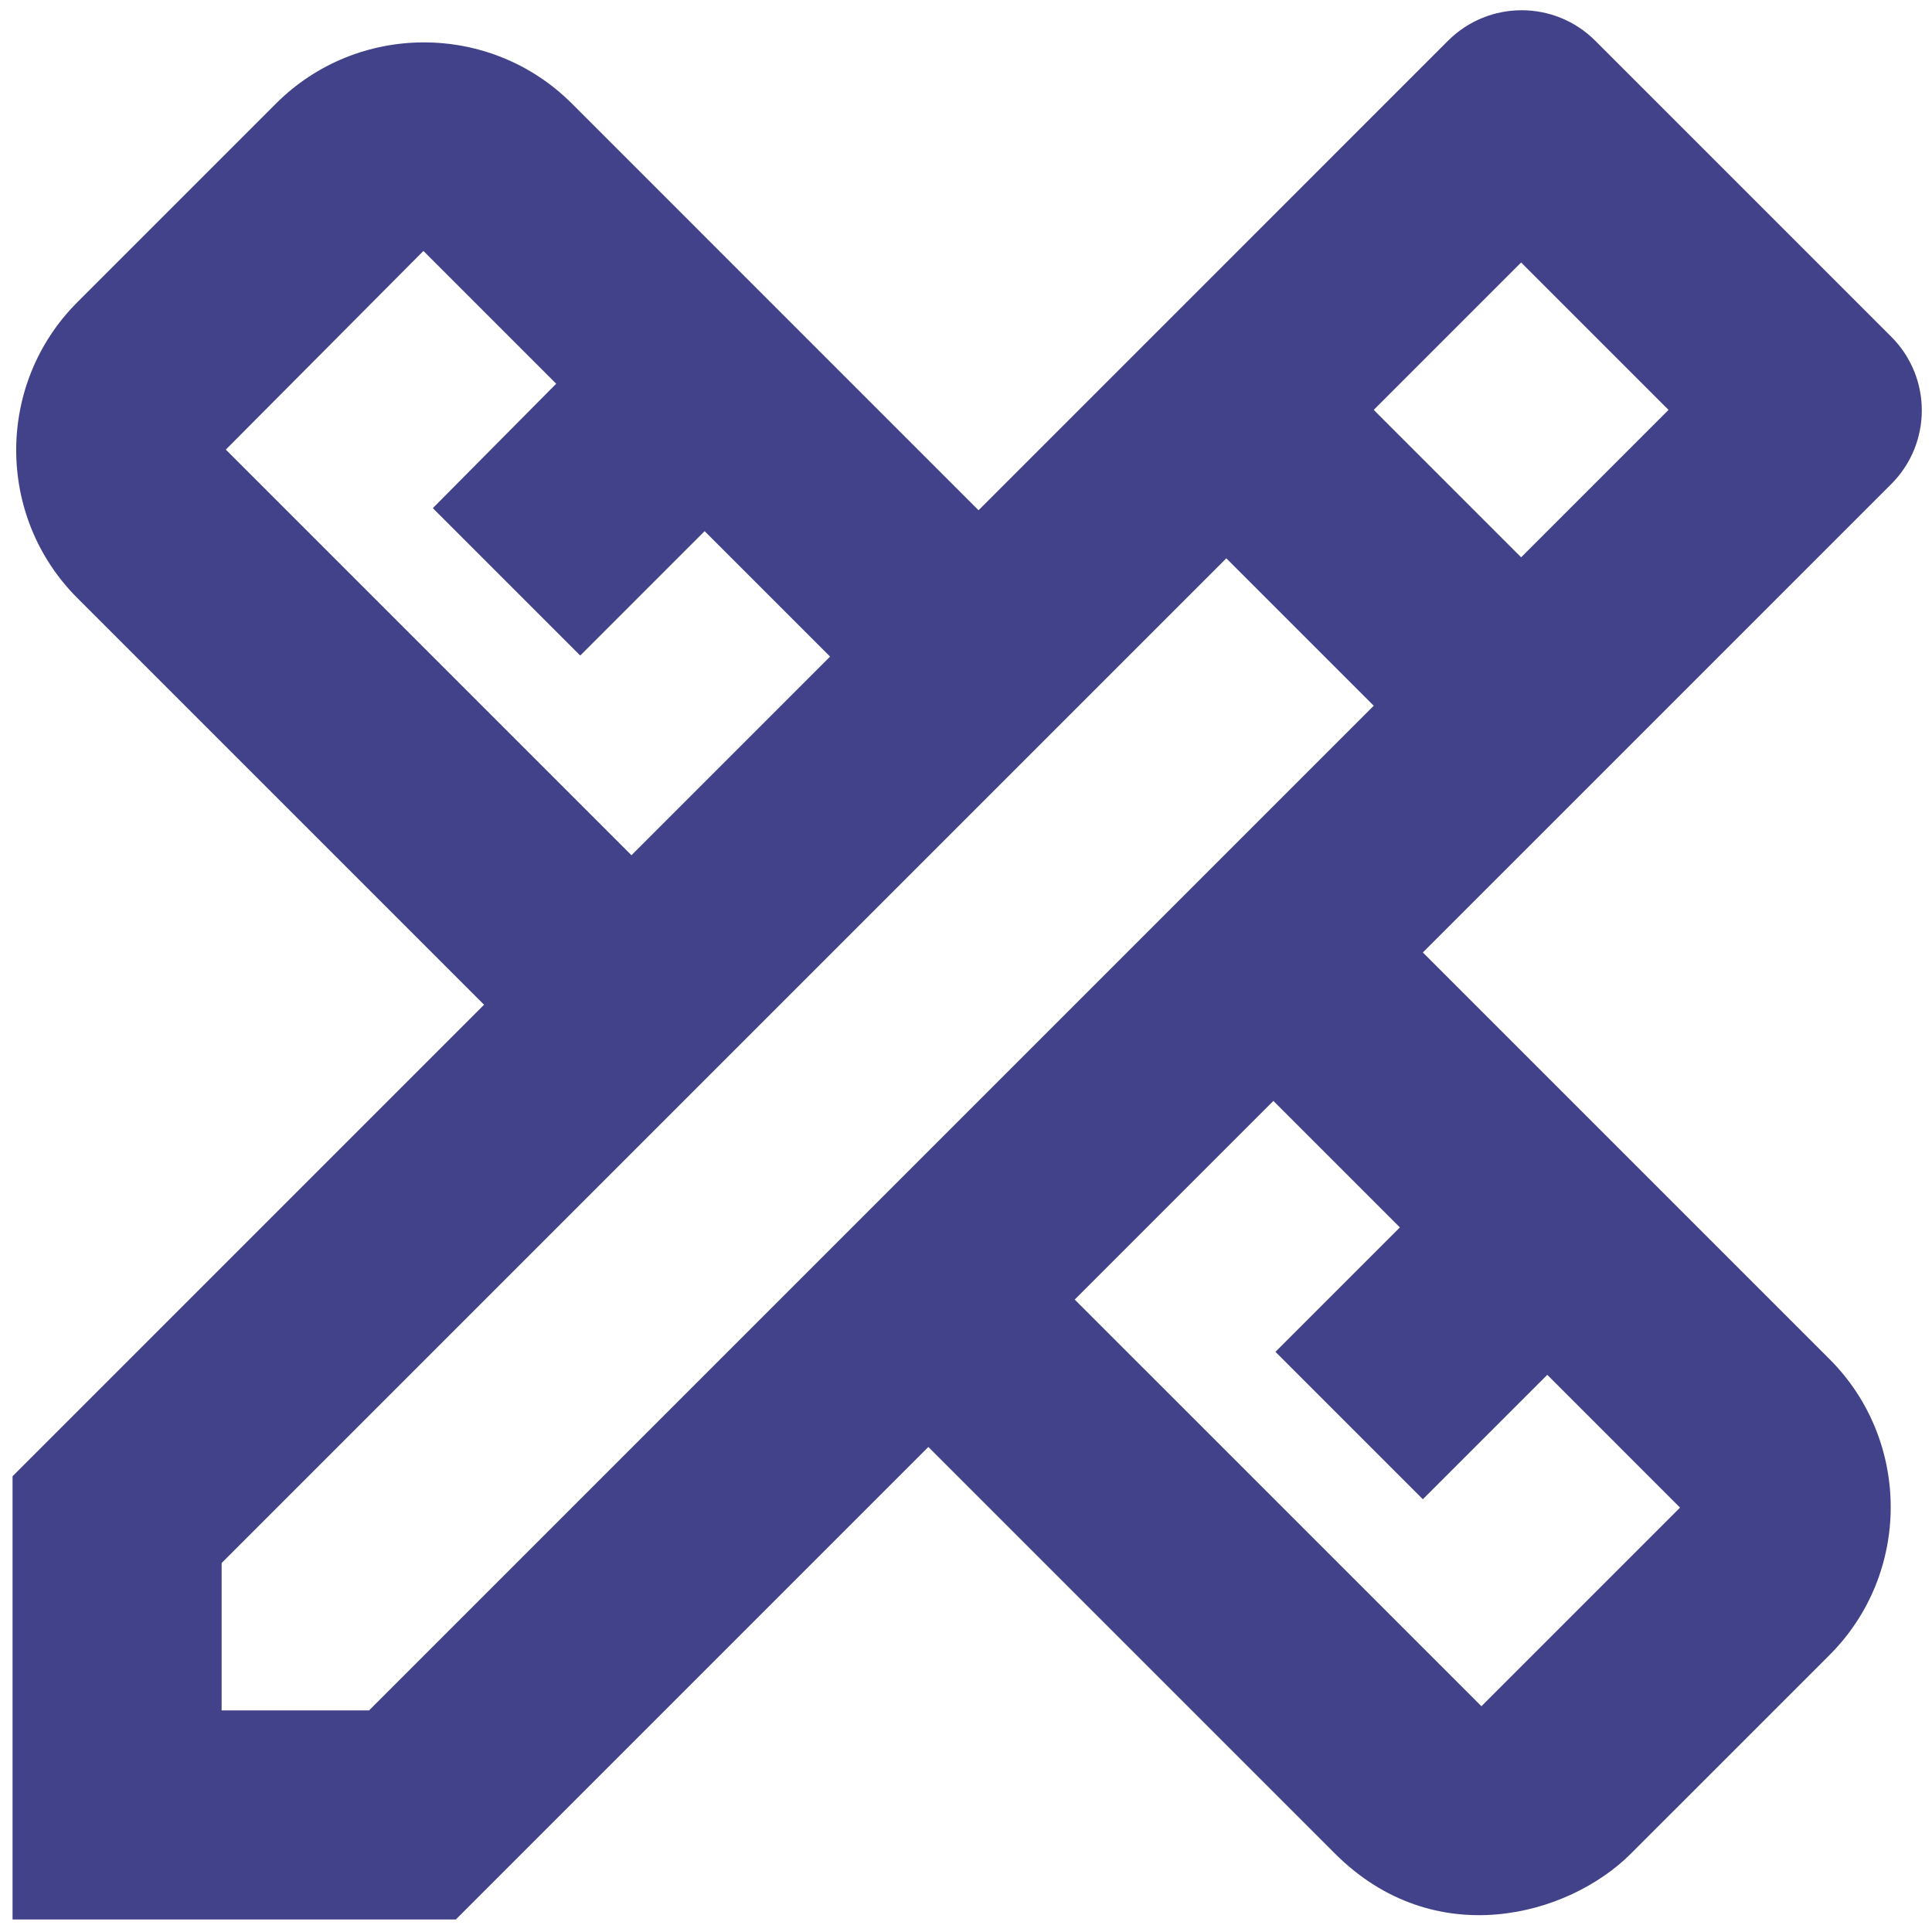 <svg width="77" height="77" viewBox="0 0 77 77" fill="none" xmlns="http://www.w3.org/2000/svg">
<path d="M75.375 19.294C77 17.669 77 15.044 75.375 13.419L63.583 1.627C61.958 0.002 59.333 0.002 57.708 1.627L39 20.336L22.792 4.127C19.542 0.877 14.25 0.877 11 4.127L3.083 12.044C-0.167 15.294 -0.167 20.586 3.083 23.836L19.292 40.044L0.5 58.836V76.502H18.167L37 57.669L53.208 73.877C57.167 77.836 62.5 76.377 65 73.877L72.917 65.961C76.167 62.711 76.167 57.419 72.917 54.169L56.708 37.961L75.375 19.294ZM9 17.919L16.875 10.002L22.167 15.294L17.25 20.252L23.125 26.127L28.083 21.169L33.083 26.169L25.167 34.086L9 17.919ZM55.792 48.919L50.833 53.877L56.708 59.752L61.667 54.794L66.958 60.086L59.042 68.002L42.833 51.794L50.75 43.877L55.792 48.919ZM14.708 68.169H8.833V62.294L48.875 22.252L54.292 27.669L54.75 28.127L14.708 68.169ZM54.75 16.336L60.625 10.461L66.5 16.336L60.625 22.211L54.75 16.336Z" fill="#42428B"/>
</svg>
